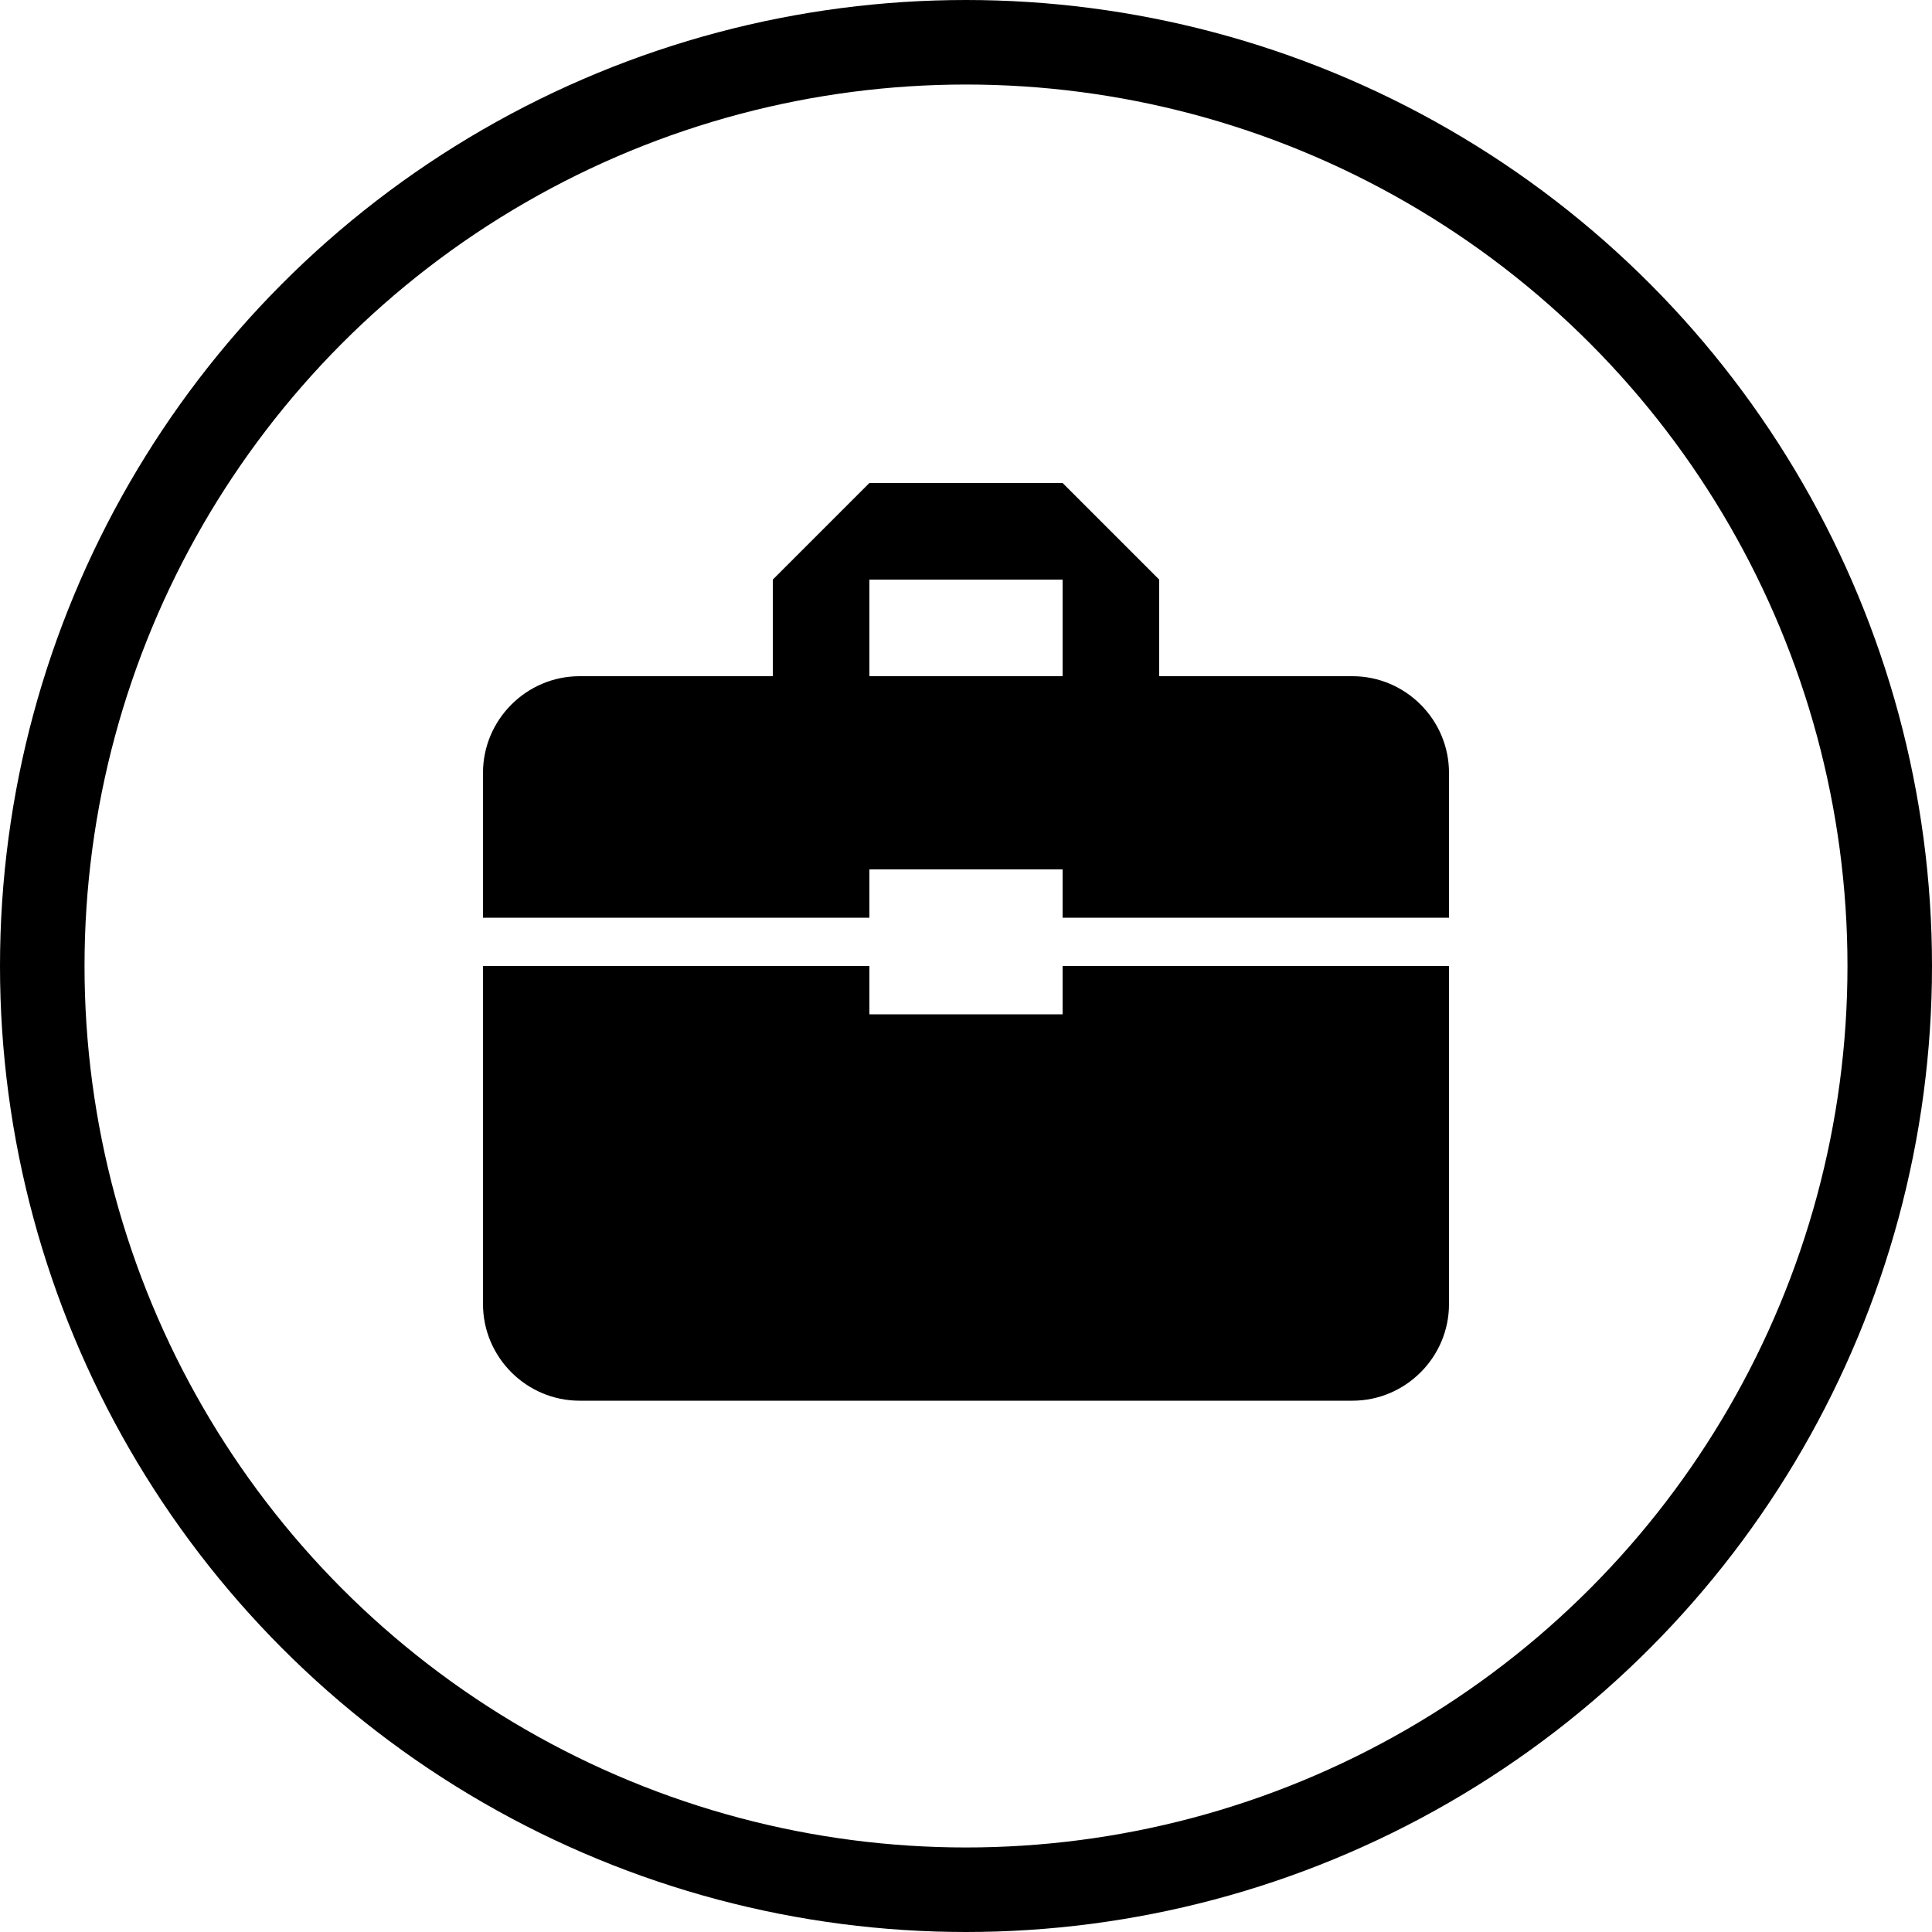 <svg xmlns="http://www.w3.org/2000/svg" width="16" height="16" viewBox="0 0 16 16">
    <g fill="none" fill-rule="evenodd">
        <g>
            <circle cx="8" cy="8" r="7.65" fill="transparent" stroke="black" stroke-width=".7"/>
            <path fill="black" d="M9.6 5.6v-.8L8.8 4H7.2l-.8.8v.8H4.8c-.44 0-.8.36-.8.8v4.4c0 .44.36.8.8.8h6.4c.44 0 .8-.36.8-.8V6.4c0-.44-.36-.8-.8-.8H9.6zm-2.4 0v-.8h1.6v.8H7.2zM4 8v-.4h8V8H4zm3.2-.4v-.4h1.6v.4H7.2zm0 .8V8h1.6v.4H7.2z"/>
        </g>
    </g>
</svg>
